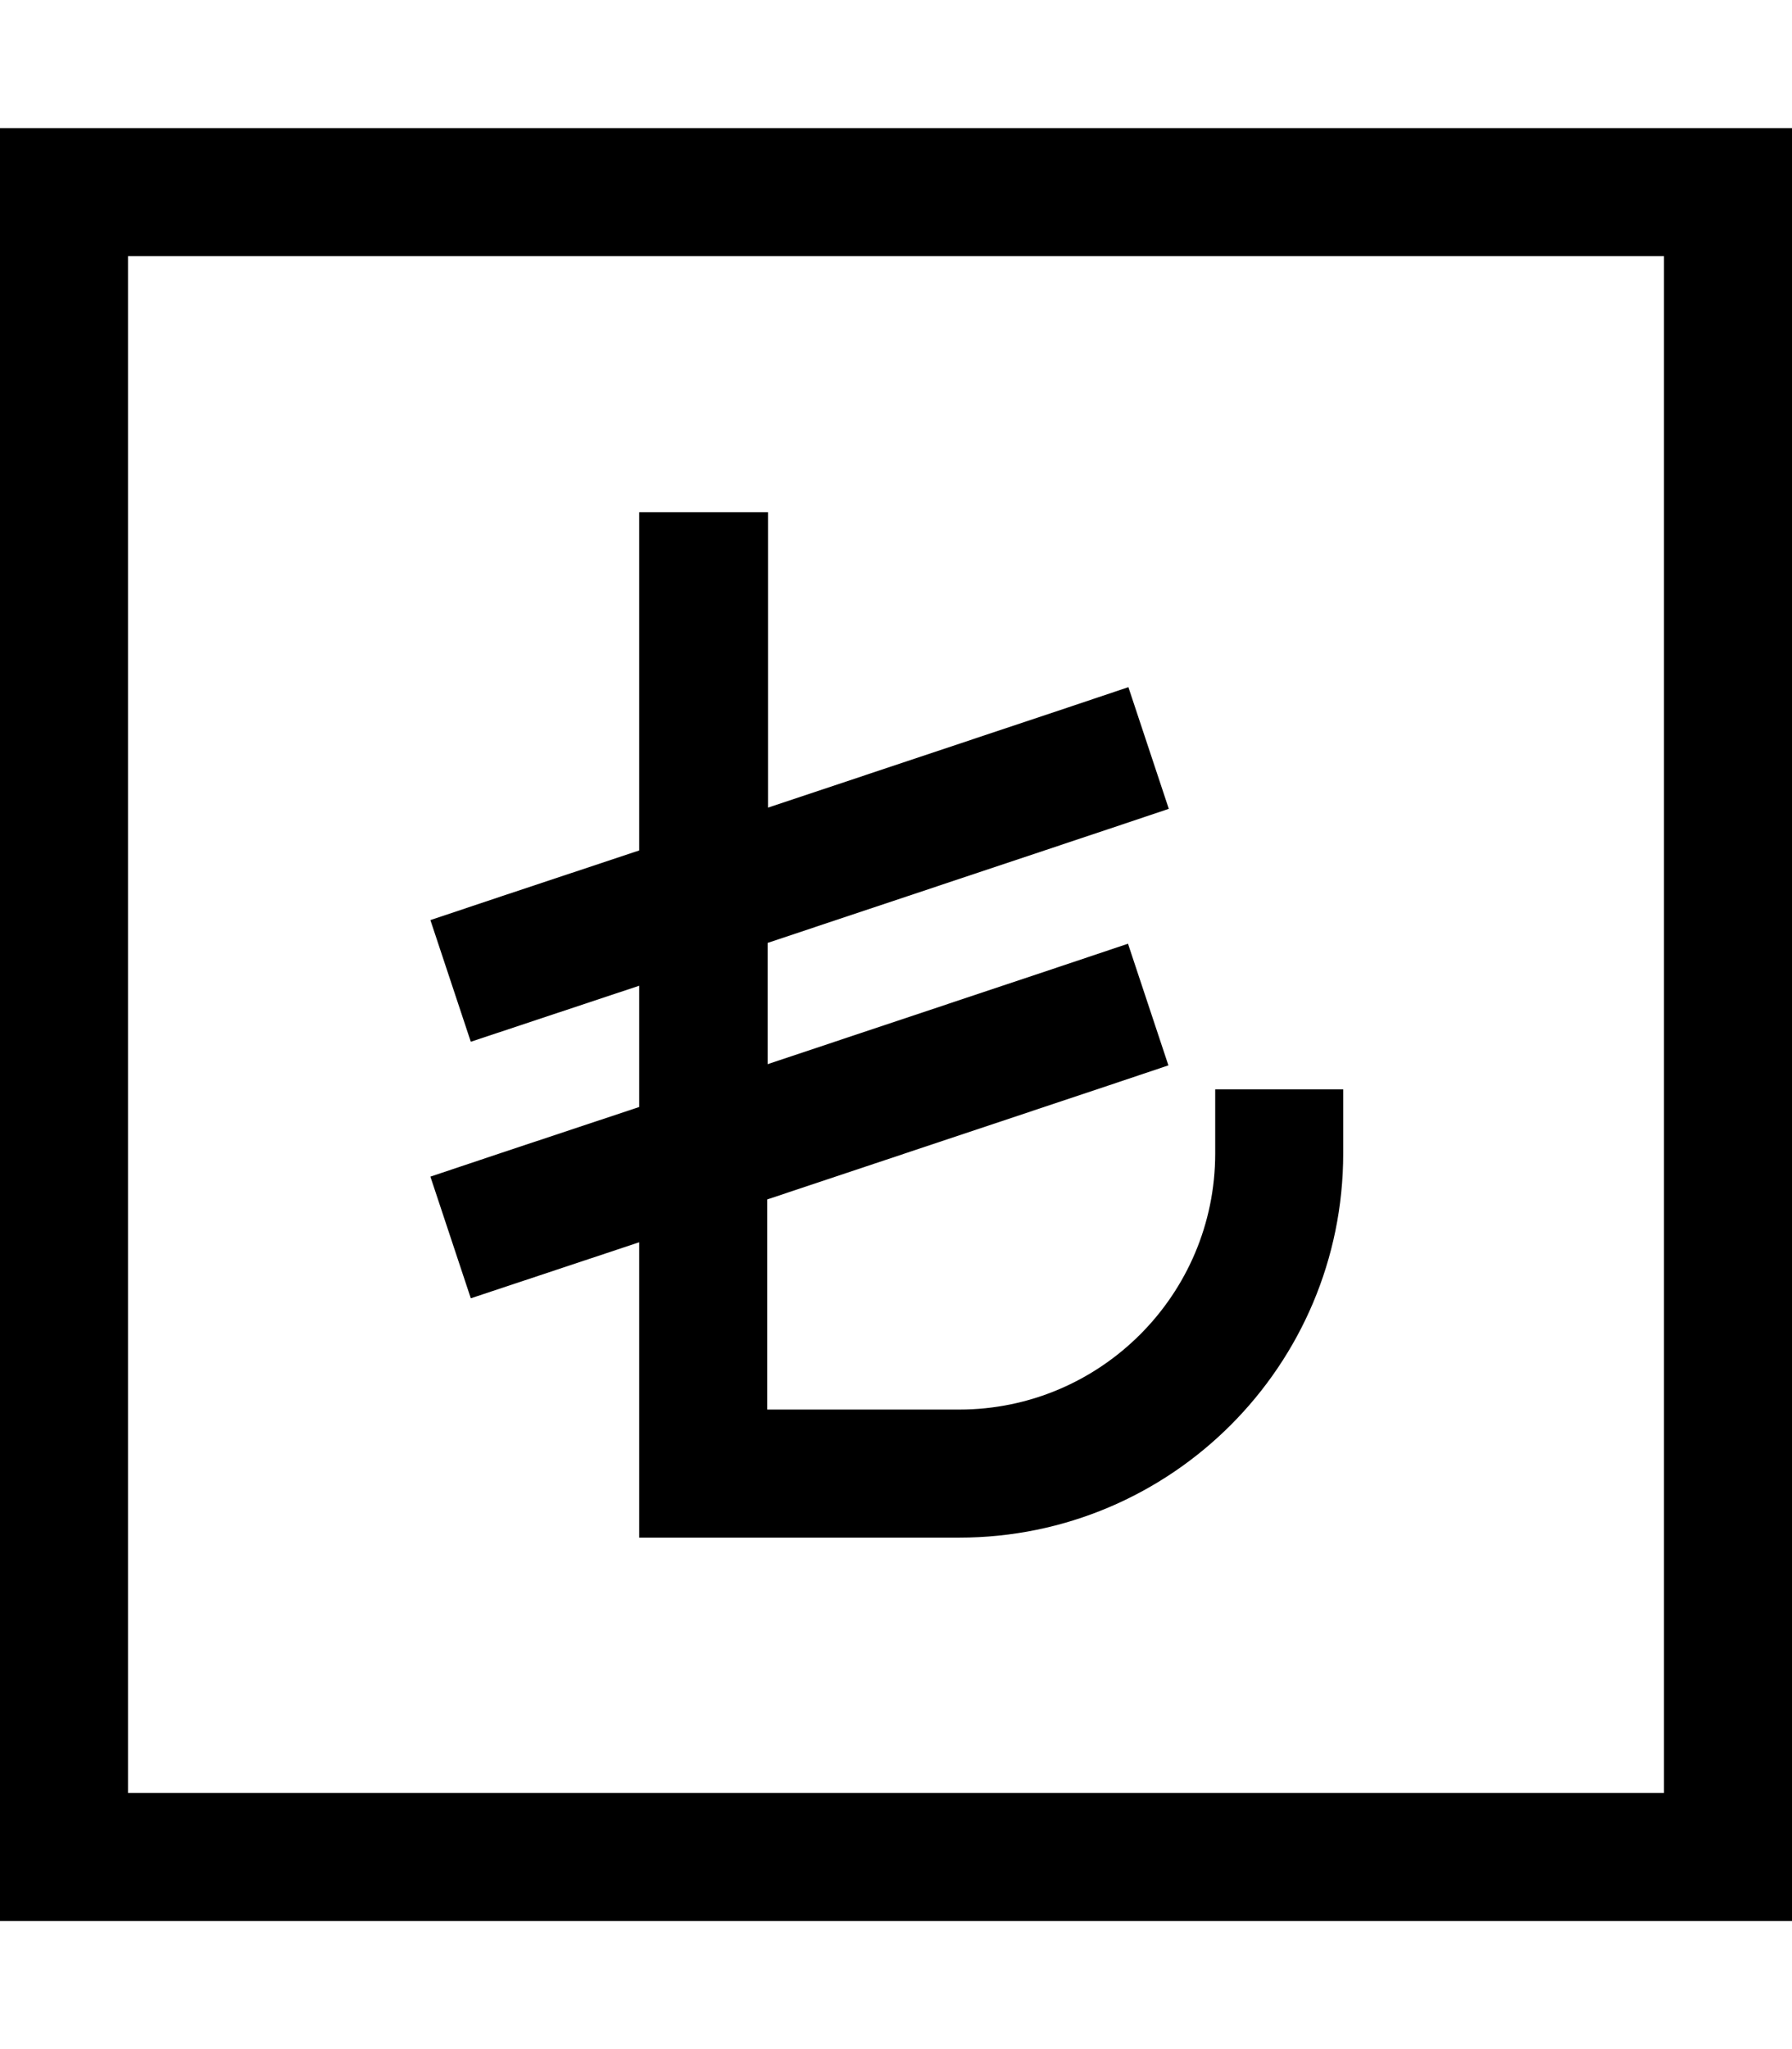 <svg xmlns="http://www.w3.org/2000/svg" viewBox="0 0 448 512"><!--! Font Awesome Pro 7.1.0 by @fontawesome - https://fontawesome.com License - https://fontawesome.com/license (Commercial License) Copyright 2025 Fonticons, Inc. --><path fill="currentColor" d="M32 64l0 384 384 0 0-384-384 0zM0 32l448 0 0 448-448 0 0-448zm192 96l0 73.8 74.9-25 15.2-5.1 10.1 30.4-15.2 5.1-85.1 28.4 0 30.3 74.9-25 15.2-5.1 10.1 30.4-15.2 5.1-85.1 28.4 0 52.5 48 0c35.3 0 64-28.7 64-64l0-16 32 0 0 16c0 53-43 96-96 96l-80 0 0-73.8c-19.9 6.6-34 11.3-42.1 14l-10.1-30.4c6.5-2.2 23.9-8 52.2-17.4l0-30.3c-19.9 6.6-34 11.3-42.1 14l-10.1-30.4c6.5-2.2 23.9-8 52.2-17.4l0-84.5 32 0z"/></svg>
